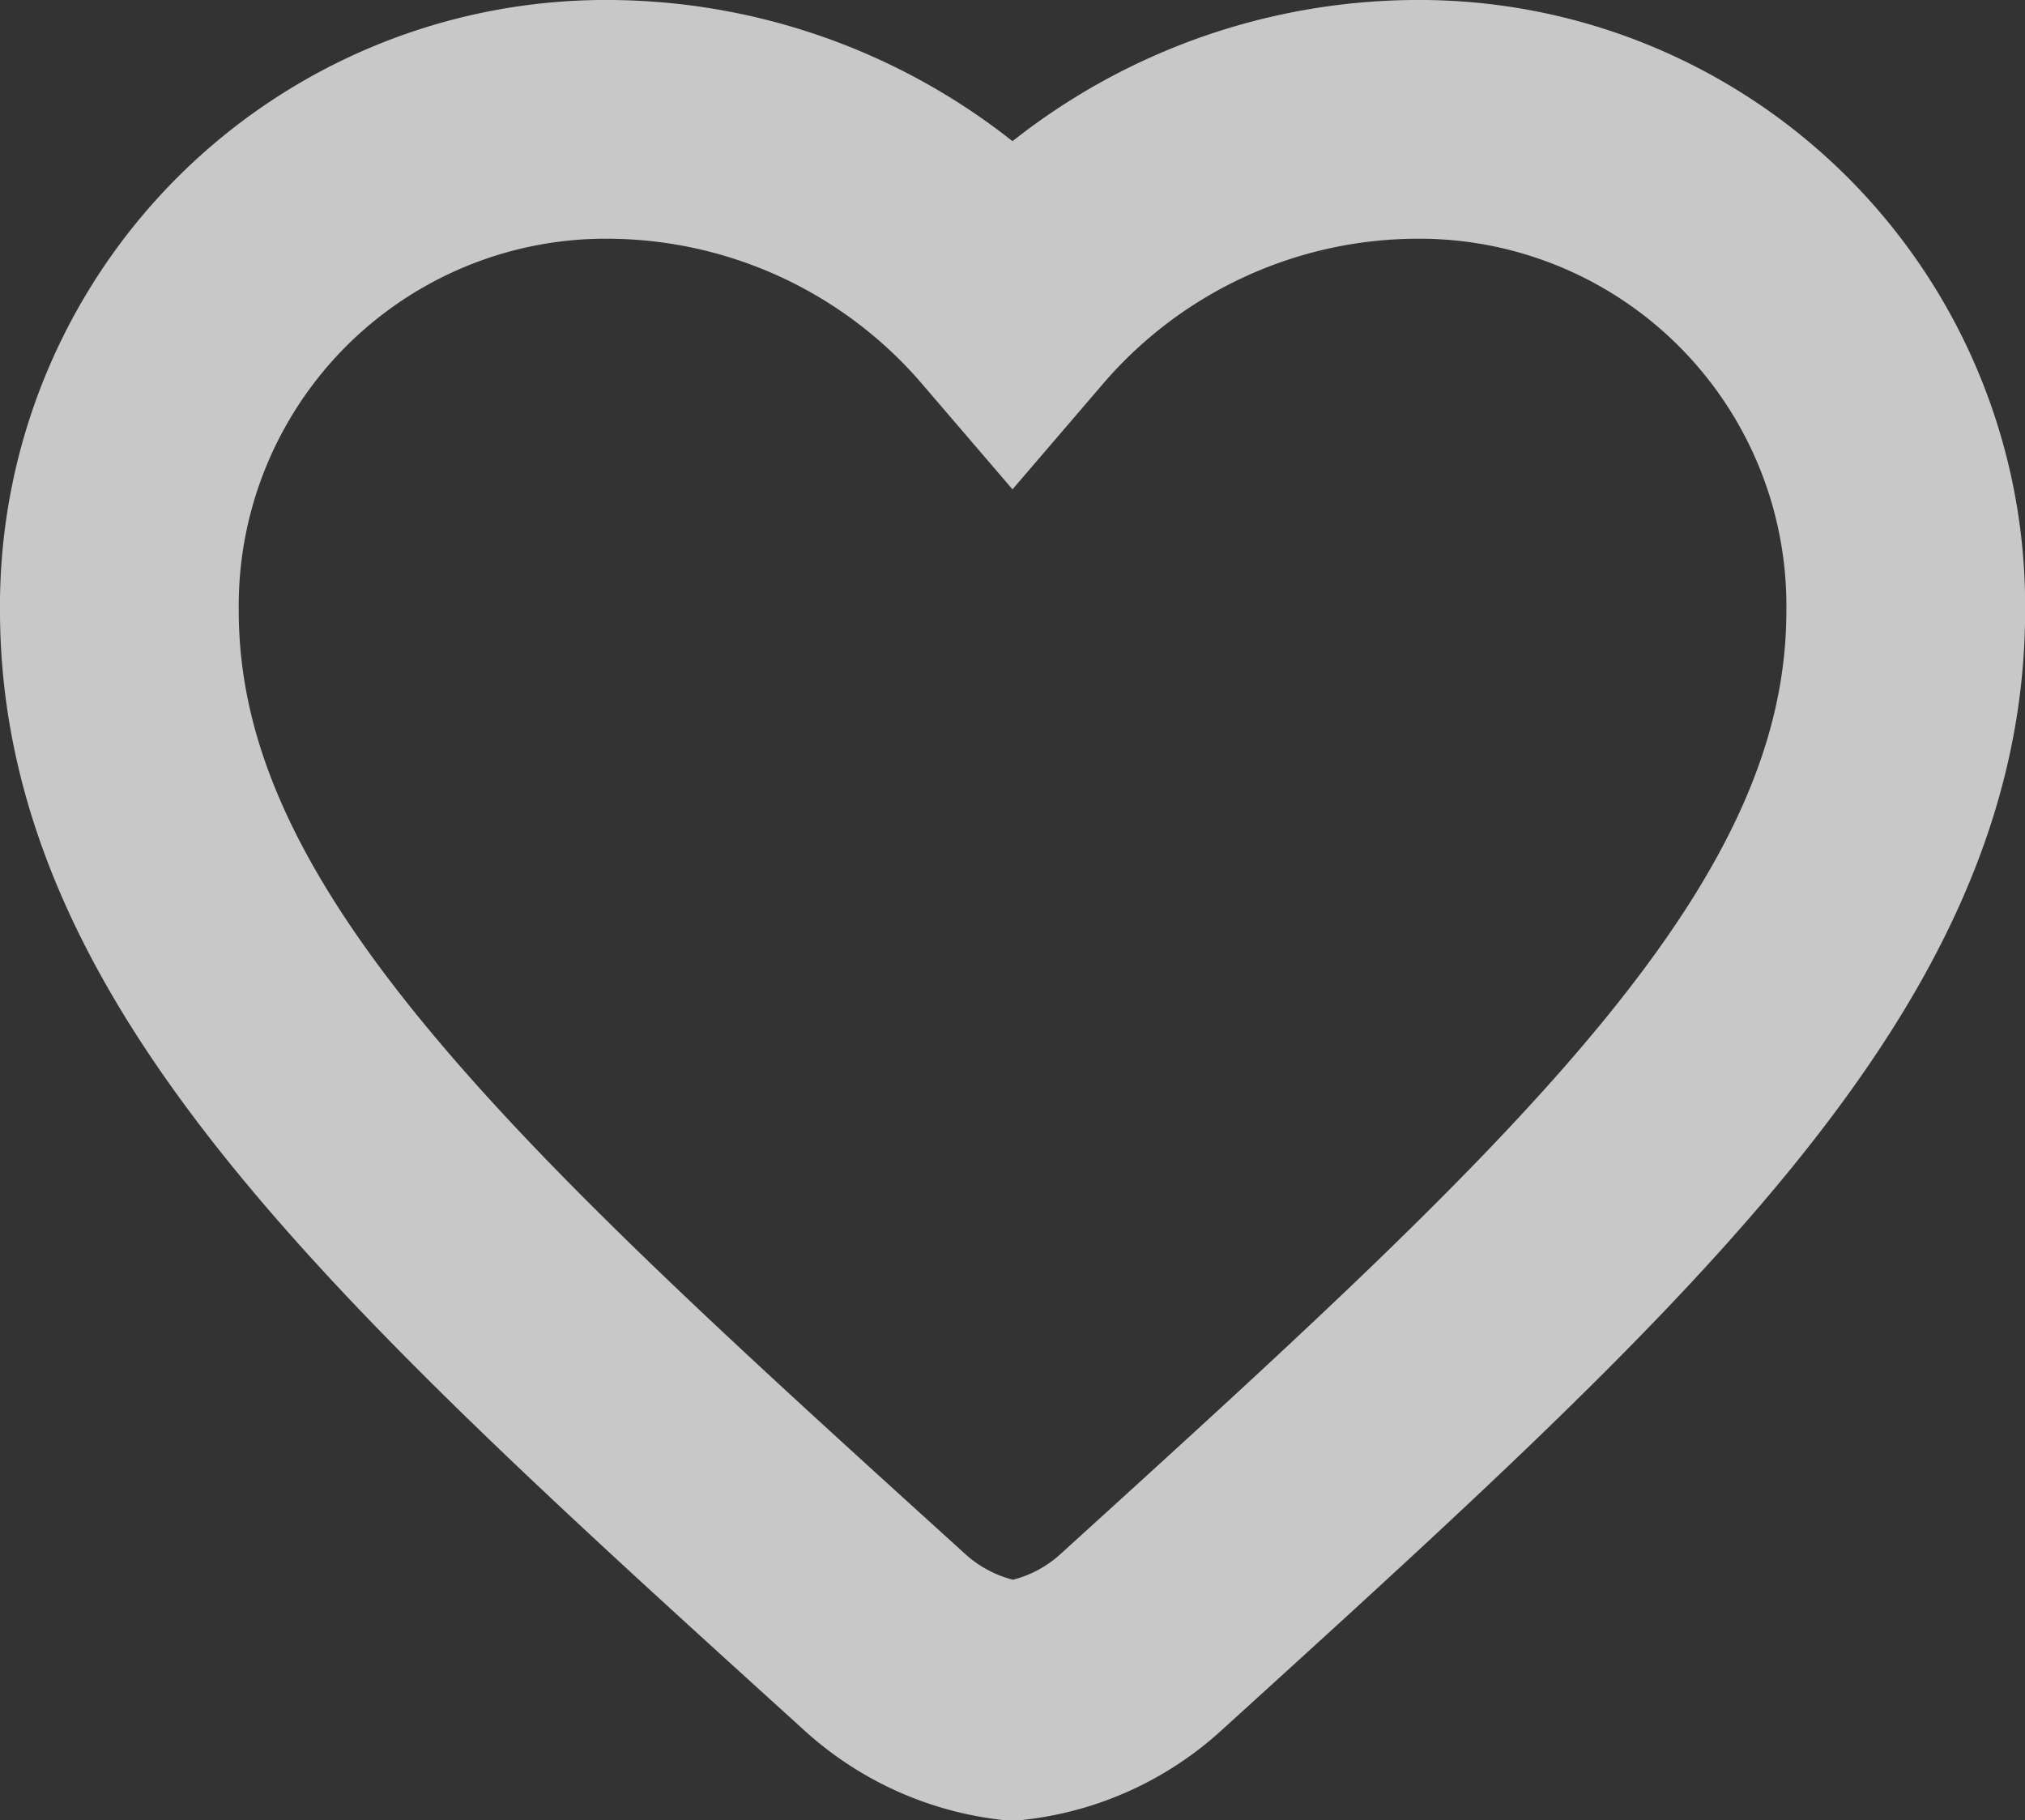 <svg xmlns="http://www.w3.org/2000/svg" width="33.928" height="30.496" viewBox="0 0 33.928 30.496">
  <rect x="0" y="0" width="33.928" height="30.496" fill="#333333" stroke="none"/>
  <path id="icon_favorite_line" d="M16.964,29.5a3.9,3.9,0,0,1-2.17-1.012C7.088,21.5,2,16.887,2,11.23A8.15,8.15,0,0,1,10.23,3a8.961,8.961,0,0,1,6.734,3.127A8.961,8.961,0,0,1,23.7,3a8.15,8.15,0,0,1,8.23,8.23c0,5.656-5.088,10.265-12.794,17.268A3.87,3.87,0,0,1,16.964,29.5Z" transform="translate(0 -1)" fill="none" stroke="#fff" stroke-width="4" opacity="0.73"/>
</svg>
